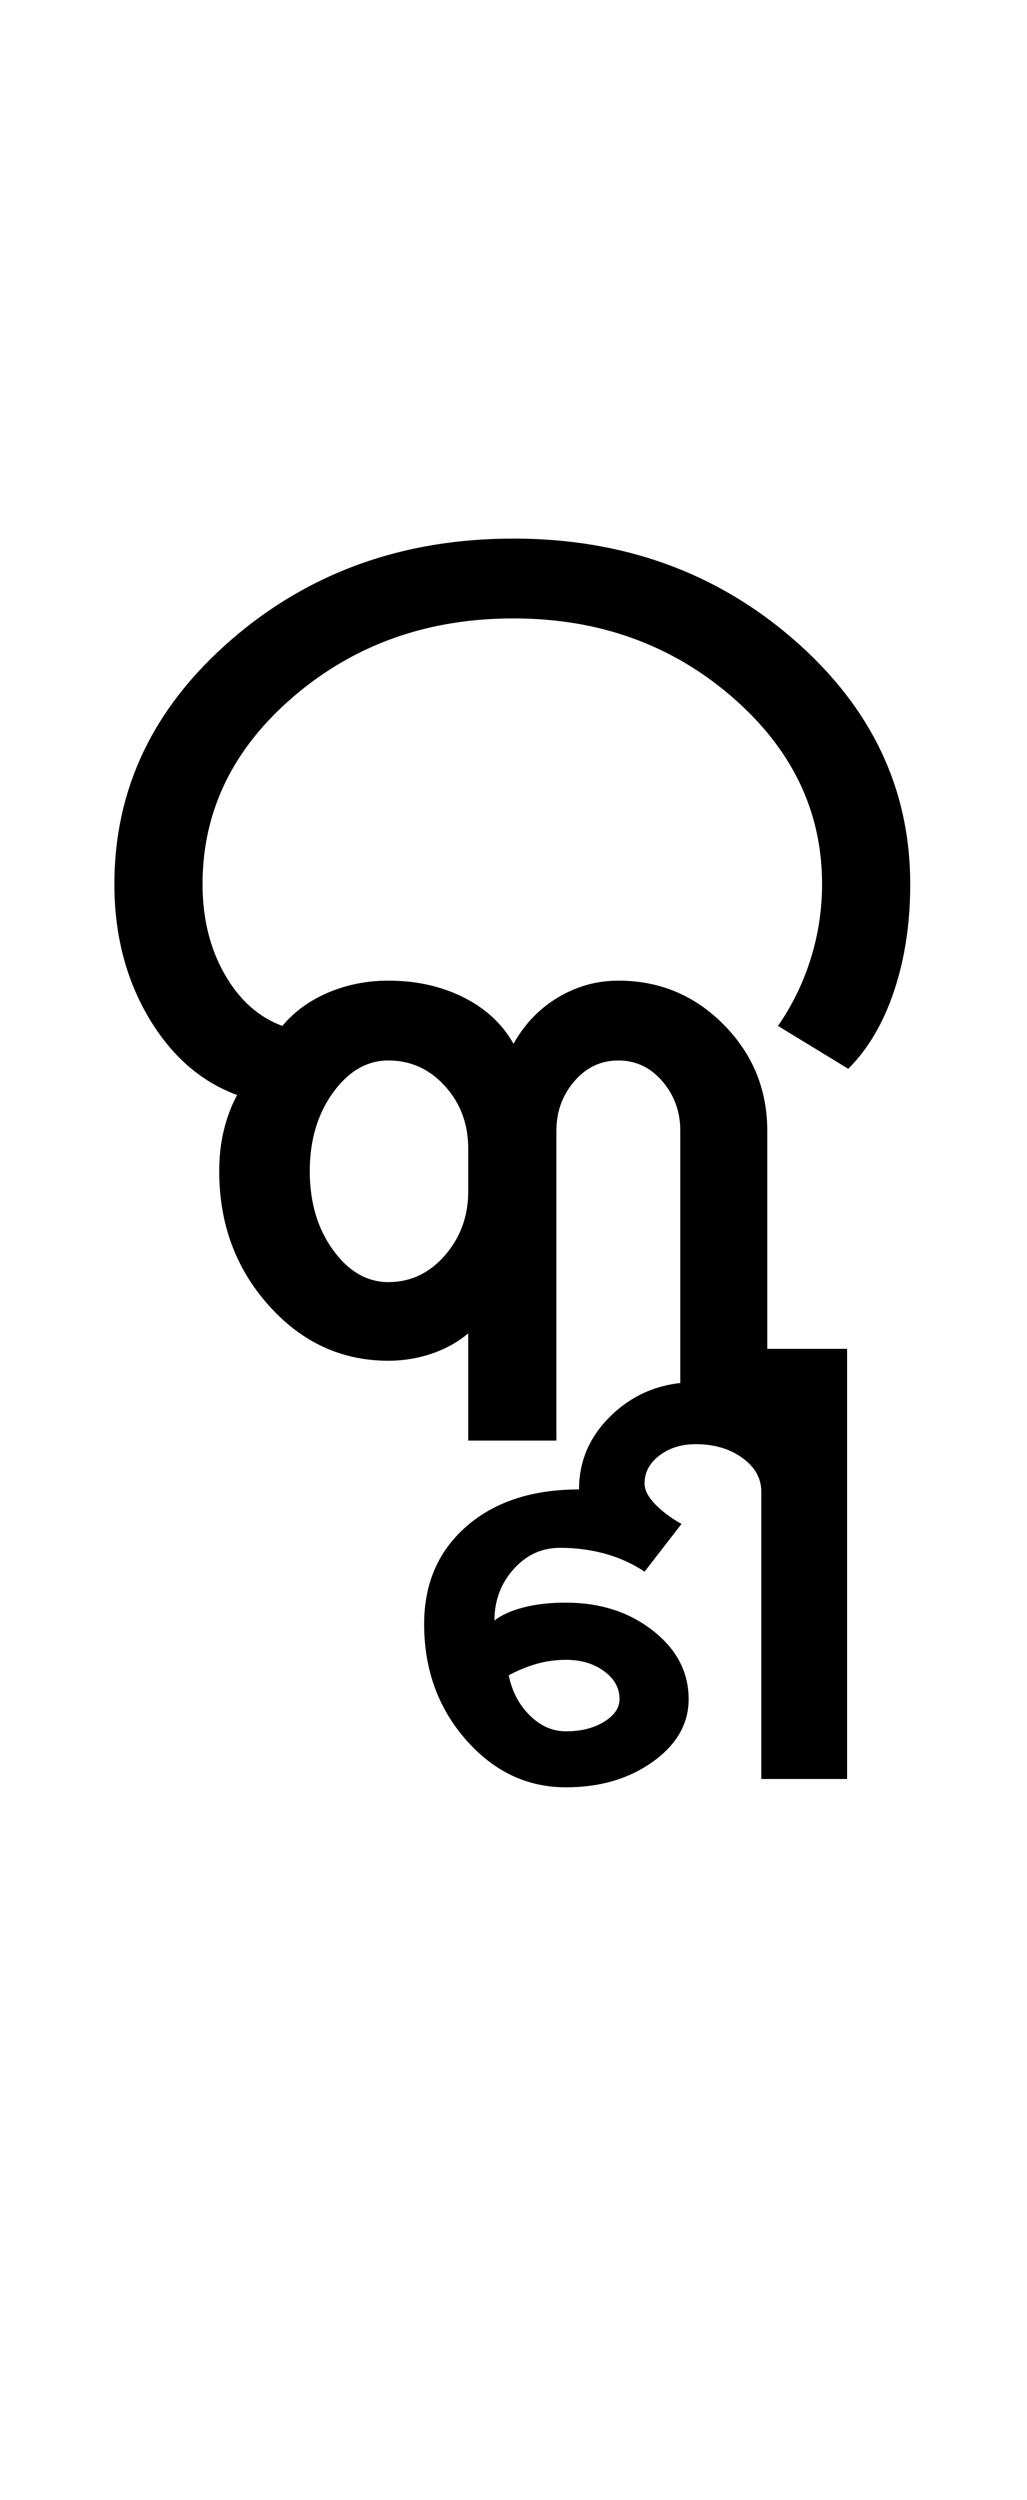<?xml version="1.0" encoding="UTF-8"?>
<svg xmlns="http://www.w3.org/2000/svg" xmlns:xlink="http://www.w3.org/1999/xlink" width="215.5pt" height="524.5pt" viewBox="0 0 215.5 524.5" version="1.1">
<defs>
<g>
<symbol overflow="visible" id="glyph0-0">
<path style="stroke:none;" d="M 8.5 0 L 8.5 -170.5 L 76.5 -170.5 L 76.5 0 Z M 17 -8.5 L 68 -8.5 L 68 -162 L 17 -162 Z M 17 -8.5 "/>
</symbol>
<symbol overflow="visible" id="glyph0-1">
<path style="stroke:none;" d="M 82.25 0 L 82.25 -22.5 C 80.082 -20.664 77.539 -19.25 74.625 -18.25 C 71.707 -17.25 68.664 -16.75 65.5 -16.75 C 55.664 -16.75 47.289 -20.625 40.375 -28.375 C 33.457 -36.125 30 -45.5 30 -56.5 C 30 -59.664 30.332 -62.582 31 -65.25 C 31.664 -67.914 32.582 -70.332 33.75 -72.5 C 26.082 -75.332 19.875 -80.789 15.125 -88.875 C 10.375 -96.957 8 -106.25 8 -116.75 C 8 -136.75 16.164 -153.832 32.5 -168 C 48.832 -182.164 68.582 -189.25 91.75 -189.25 C 114.75 -189.25 134.375 -182.164 150.625 -168 C 166.875 -153.832 175 -136.75 175 -116.75 C 175 -108.582 173.875 -101.125 171.625 -94.375 C 169.375 -87.625 166.164 -82.164 162 -78 L 147.25 -87 C 150.25 -91.332 152.539 -96.039 154.125 -101.125 C 155.707 -106.207 156.5 -111.414 156.5 -116.75 C 156.5 -132.082 150.164 -145.207 137.5 -156.125 C 124.832 -167.039 109.582 -172.5 91.75 -172.5 C 73.75 -172.5 58.375 -167.039 45.625 -156.125 C 32.875 -145.207 26.5 -132.082 26.5 -116.75 C 26.5 -109.582 28.039 -103.289 31.125 -97.875 C 34.207 -92.457 38.25 -88.832 43.25 -87 C 45.75 -90 48.957 -92.332 52.875 -94 C 56.789 -95.664 61 -96.5 65.5 -96.5 C 71.332 -96.5 76.582 -95.332 81.25 -93 C 85.914 -90.664 89.414 -87.414 91.75 -83.25 C 94.082 -87.414 97.207 -90.664 101.125 -93 C 105.039 -95.332 109.25 -96.5 113.75 -96.5 C 122.414 -96.5 129.789 -93.414 135.875 -87.25 C 141.957 -81.082 145 -73.664 145 -65 L 145 0 L 126.75 0 L 126.75 -65 C 126.75 -69 125.5 -72.457 123 -75.375 C 120.5 -78.289 117.414 -79.75 113.75 -79.75 C 110.082 -79.75 107 -78.289 104.5 -75.375 C 102 -72.457 100.75 -69 100.75 -65 L 100.75 0 Z M 65.5 -33.25 C 70.164 -33.25 74.125 -35.125 77.375 -38.875 C 80.625 -42.625 82.25 -47.082 82.25 -52.25 L 82.25 -61.25 C 82.25 -66.414 80.625 -70.789 77.375 -74.375 C 74.125 -77.957 70.164 -79.75 65.5 -79.75 C 61 -79.75 57.125 -77.5 53.875 -73 C 50.625 -68.5 49 -63 49 -56.5 C 49 -50 50.625 -44.5 53.875 -40 C 57.125 -35.5 61 -33.25 65.5 -33.25 Z M 65.5 -33.25 "/>
</symbol>
<symbol overflow="visible" id="glyph0-2">
<path style="stroke:none;" d="M -80.75 72.75 C -88.914 72.75 -95.914 69.414 -101.75 62.75 C -107.582 56.082 -110.5 48 -110.5 38.5 C -110.5 30 -107.539 23.164 -101.625 18 C -95.707 12.832 -87.832 10.25 -78 10.25 C -78 4.082 -75.625 -1.207 -70.875 -5.625 C -66.125 -10.039 -60.332 -12.25 -53.5 -12.25 C -50.832 -12.25 -48.332 -11.875 -46 -11.125 C -43.664 -10.375 -41.582 -9.332 -39.75 -8 L -39.75 -19.25 L -21.75 -19.25 L -21.75 71 L -39.75 71 L -39.75 10.75 C -39.75 7.914 -41.082 5.539 -43.75 3.625 C -46.414 1.707 -49.664 0.75 -53.5 0.75 C -56.5 0.75 -59.039 1.539 -61.125 3.125 C -63.207 4.707 -64.25 6.664 -64.25 9 C -64.25 10.332 -63.539 11.75 -62.125 13.25 C -60.707 14.75 -58.832 16.164 -56.5 17.5 L -64.25 27.5 C -66.75 25.832 -69.5 24.582 -72.5 23.75 C -75.5 22.914 -78.664 22.5 -82 22.5 C -85.832 22.5 -89.082 24 -91.75 27 C -94.414 30 -95.75 33.582 -95.75 37.75 C -94.25 36.582 -92.207 35.664 -89.625 35 C -87.039 34.332 -84.082 34 -80.75 34 C -73.582 34 -67.5 35.957 -62.5 39.875 C -57.5 43.789 -55 48.582 -55 54.25 C -55 59.414 -57.5 63.789 -62.5 67.375 C -67.5 70.957 -73.582 72.75 -80.75 72.75 Z M -80.75 61 C -77.582 61 -74.914 60.332 -72.75 59 C -70.582 57.664 -69.5 56.082 -69.5 54.25 C -69.5 51.914 -70.582 49.957 -72.75 48.375 C -74.914 46.789 -77.582 46 -80.75 46 C -82.914 46 -85 46.289 -87 46.875 C -89 47.457 -90.914 48.25 -92.75 49.25 C -92.082 52.582 -90.625 55.375 -88.375 57.625 C -86.125 59.875 -83.582 61 -80.75 61 Z M -80.75 61 "/>
</symbol>
</g>
</defs>
<g id="surface1">
<rect x="0" y="0" width="215.5" height="524.5" style="fill:rgb(100%,100%,100%);fill-opacity:1;stroke:none;"/>
<g style="fill:rgb(0%,0%,0%);fill-opacity:1;">
  <use xlink:href="#glyph0-1" x="16" y="302.25"/>
  <use xlink:href="#glyph0-2" x="199.5" y="302.25"/>
</g>
</g>
</svg>
